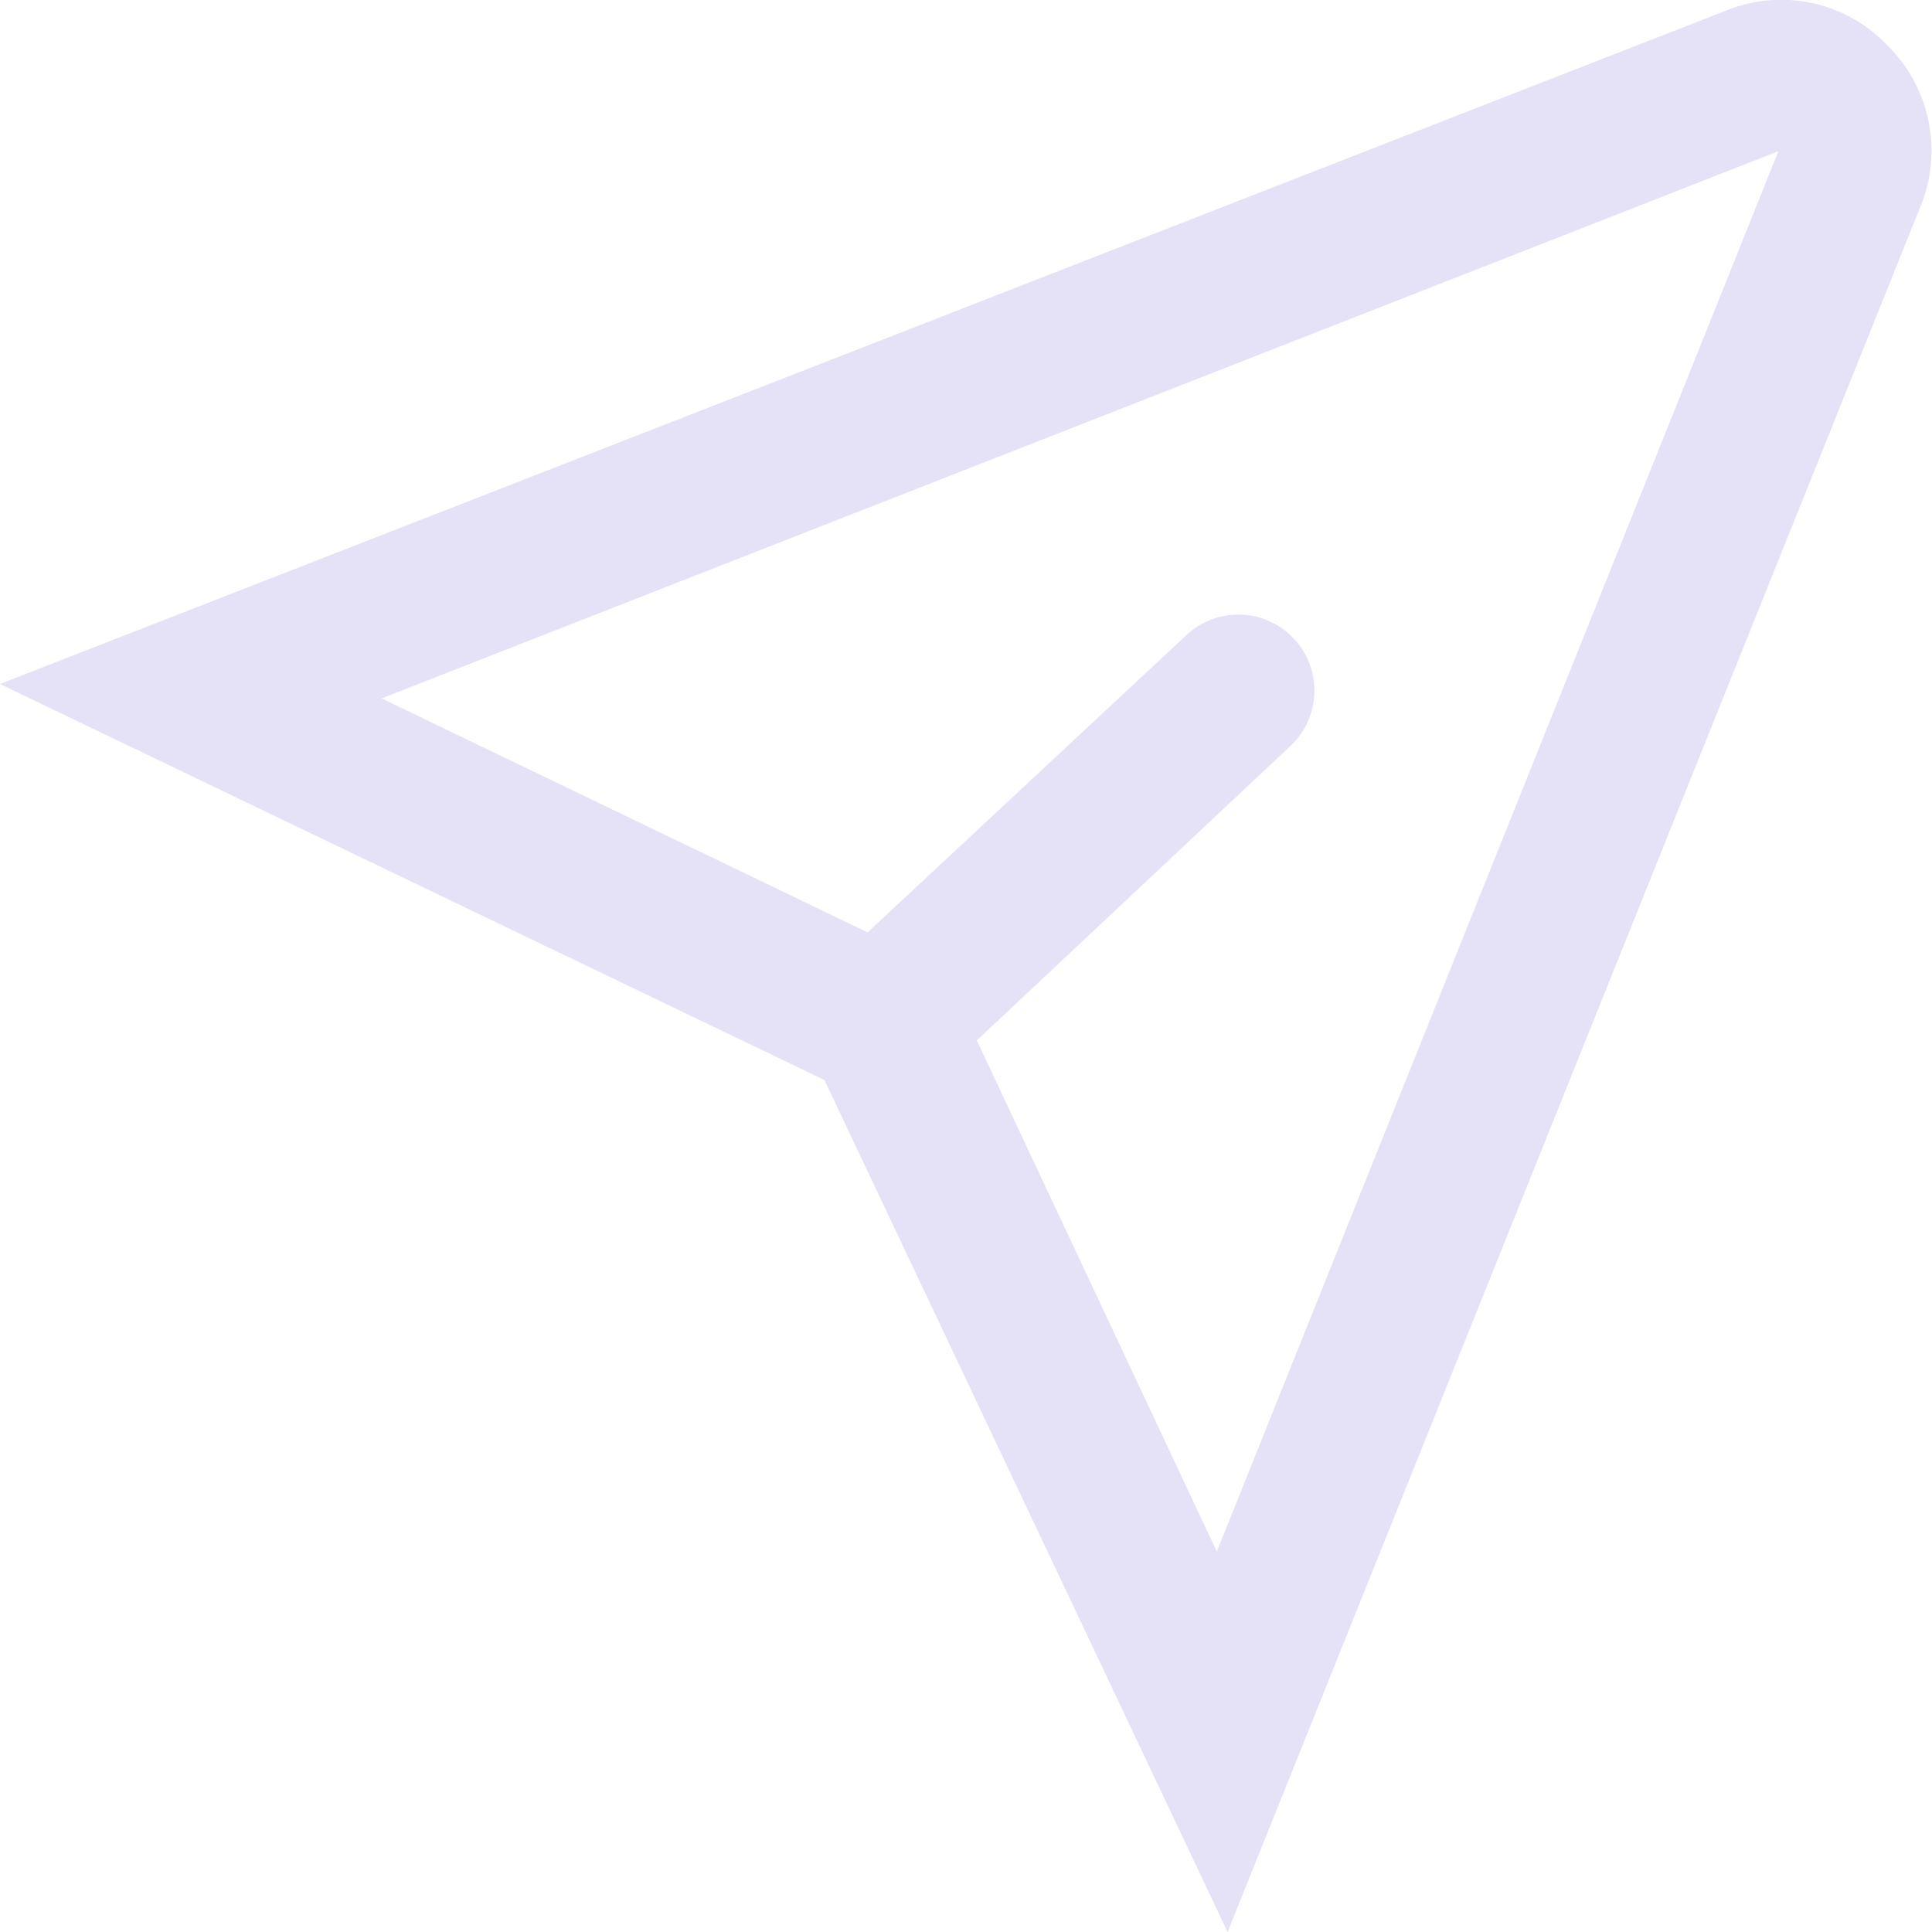 <svg xmlns="http://www.w3.org/2000/svg" viewBox="0 0 16.1 16.1"><defs><style>.cls-1{fill:#e5e1f6;}</style></defs><g id="Capa_2" data-name="Capa 2"><g id="Capa_1-2" data-name="Capa 1"><path class="cls-1" d="M15.73.38A1.22,1.22,0,0,0,14.38.09L0,5.7,6.87,9l3.36,7.1L16,1.73A1.23,1.23,0,0,0,15.73.38ZM10.14,12.93l-2-4.26,2.61-2.45a.63.63,0,0,0-.86-.93L7.23,7.77,3.18,5.82,14.82,1.26Z"/></g></g></svg>
